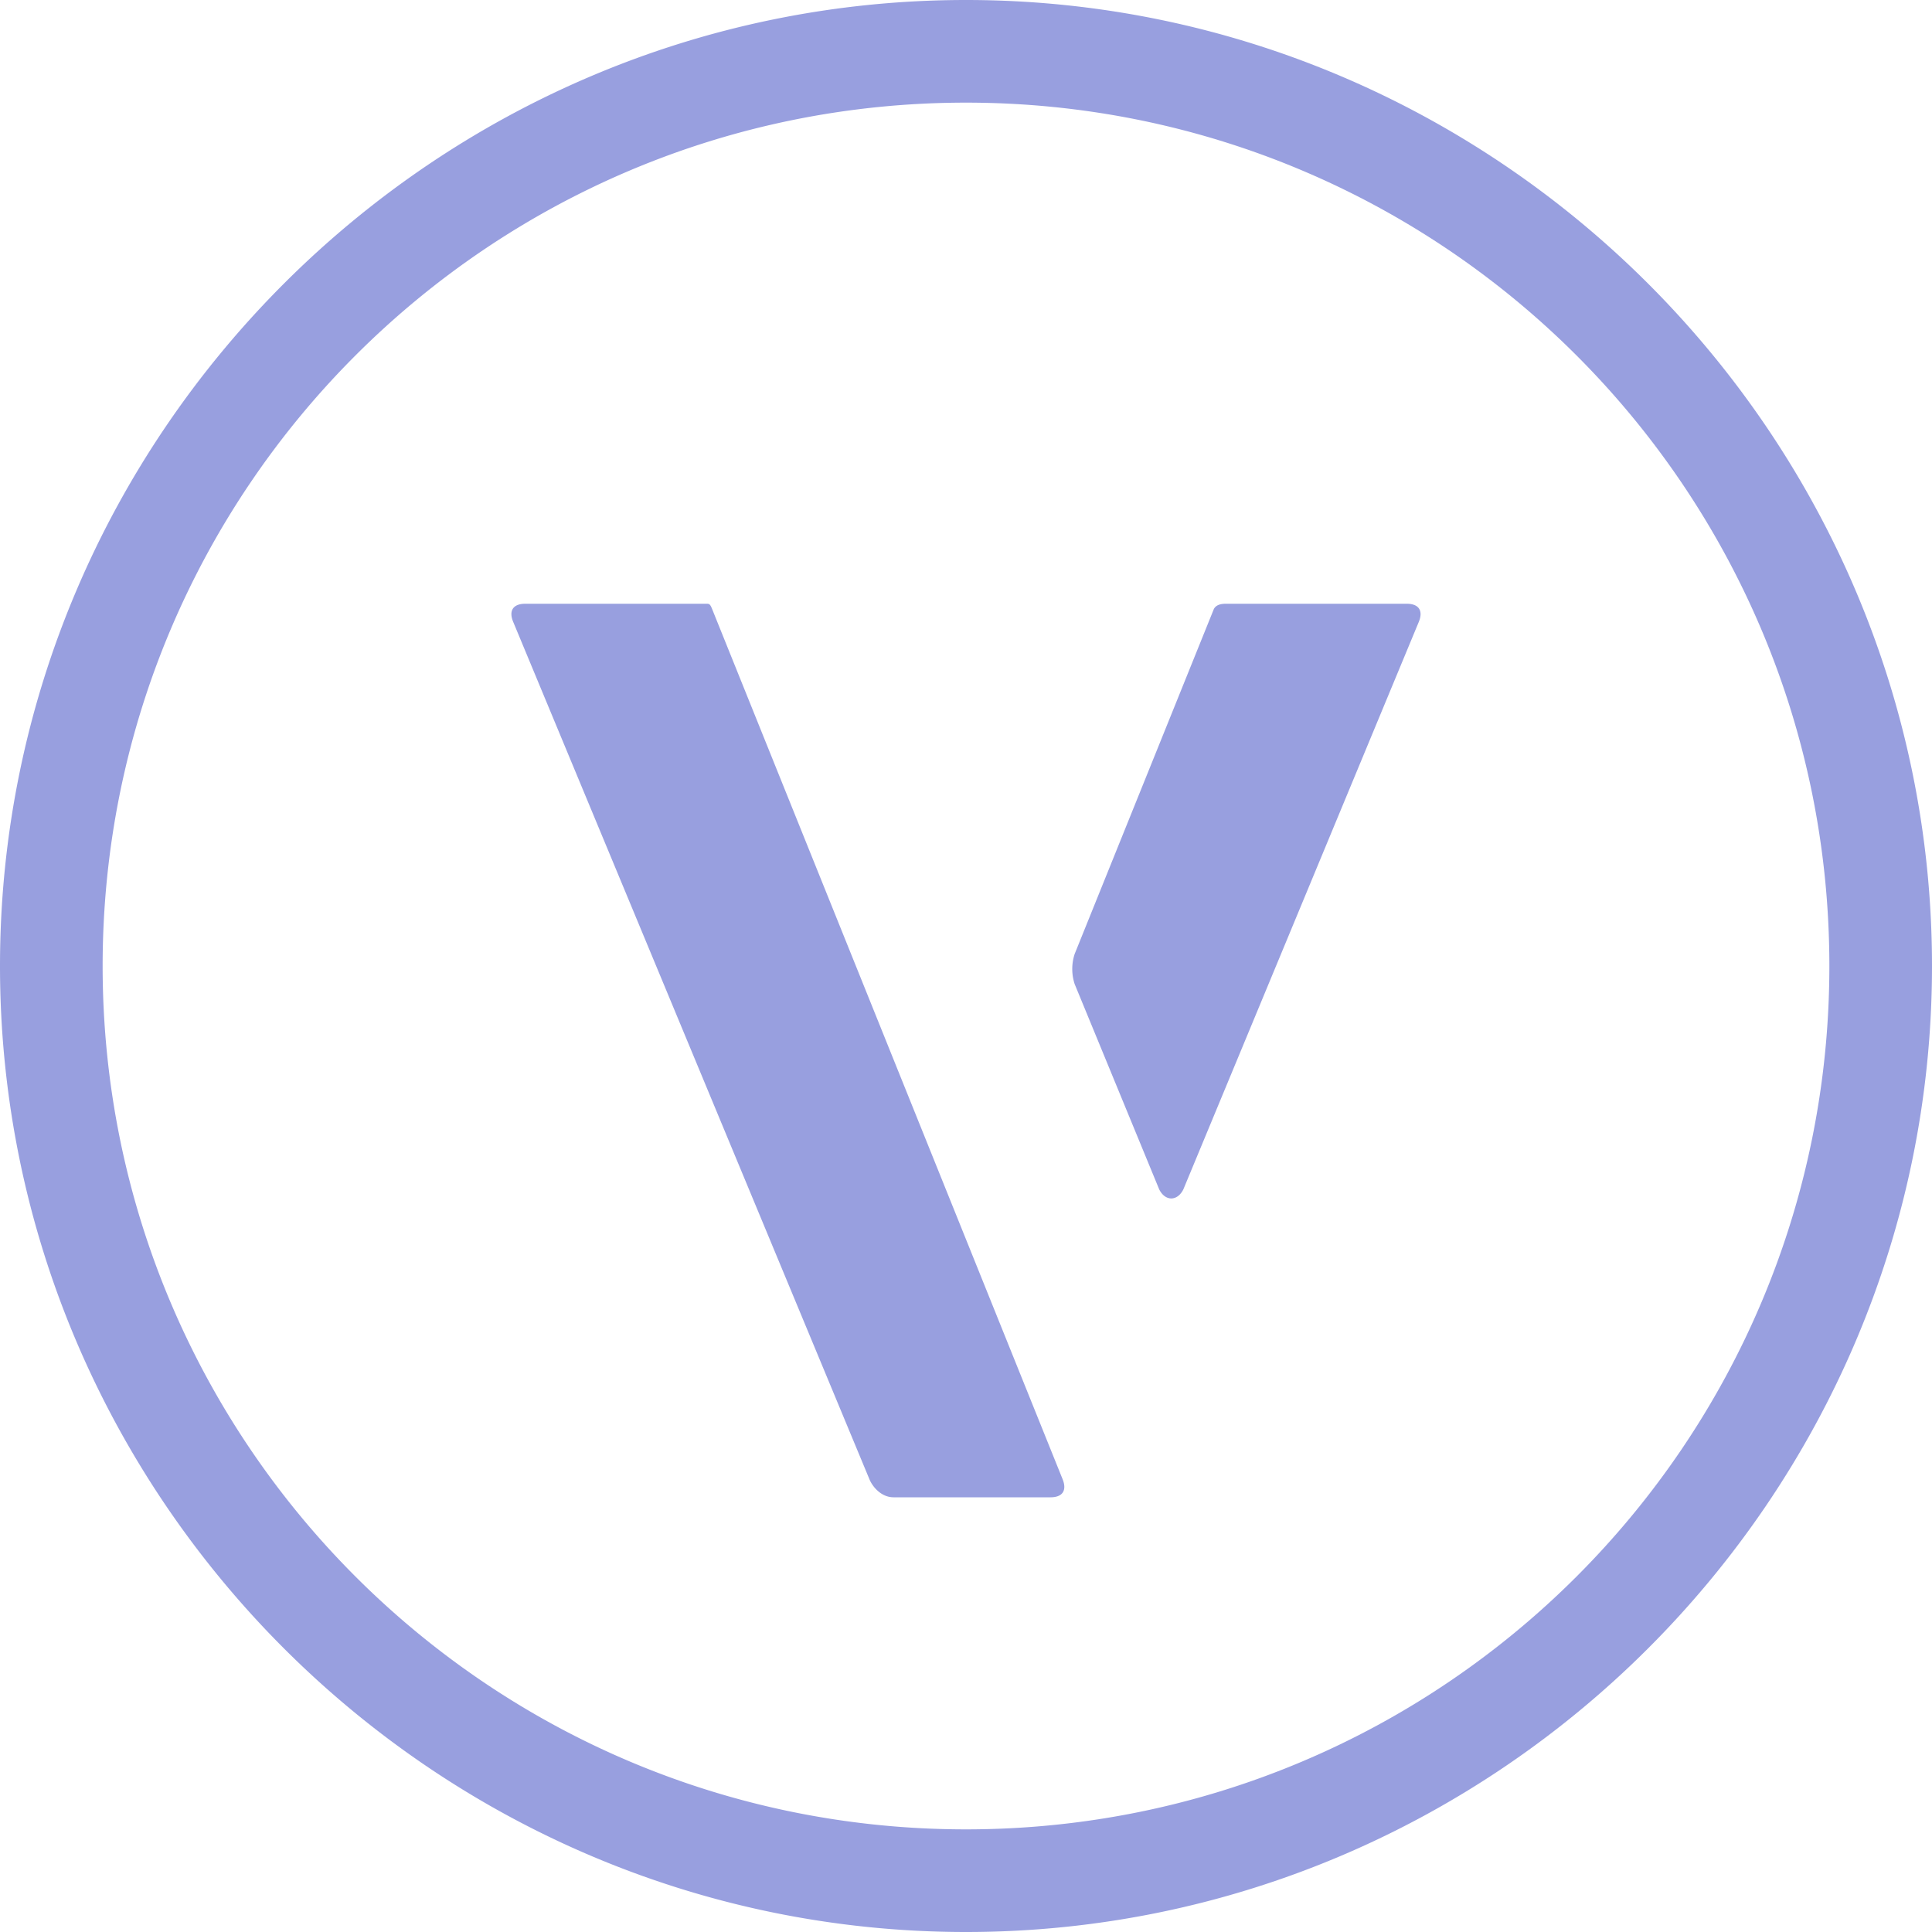 <svg xmlns="http://www.w3.org/2000/svg" width="24" height="24" viewBox="0 0 24 24"><path fill="#989fdf" d="M12 0C5.4 0 0 5.4 0 12s5.4 12 12 12s12-5.4 12-12S18.6 0 12 0m0 22.725c-5.925 0-10.725-4.8-10.725-10.725S6.075 1.275 12 1.275S22.725 6.075 22.725 12S17.925 22.725 12 22.725M8.775 7.5h-2.25c-.15 0-.208.086-.15.225l4.425 10.65c.04.098.15.225.3.225h1.95c.15 0 .206-.086.15-.225l-4.35-10.8c-.028-.07-.035-.075-.075-.075m8.7 0h-2.25c-.075 0-.13.023-.15.075L13.35 11.85a.6.6 0 0 0 0 .375l1.05 2.55c.075.15.225.15.3 0l2.925-7.05c.057-.139 0-.225-.15-.225"/></svg>